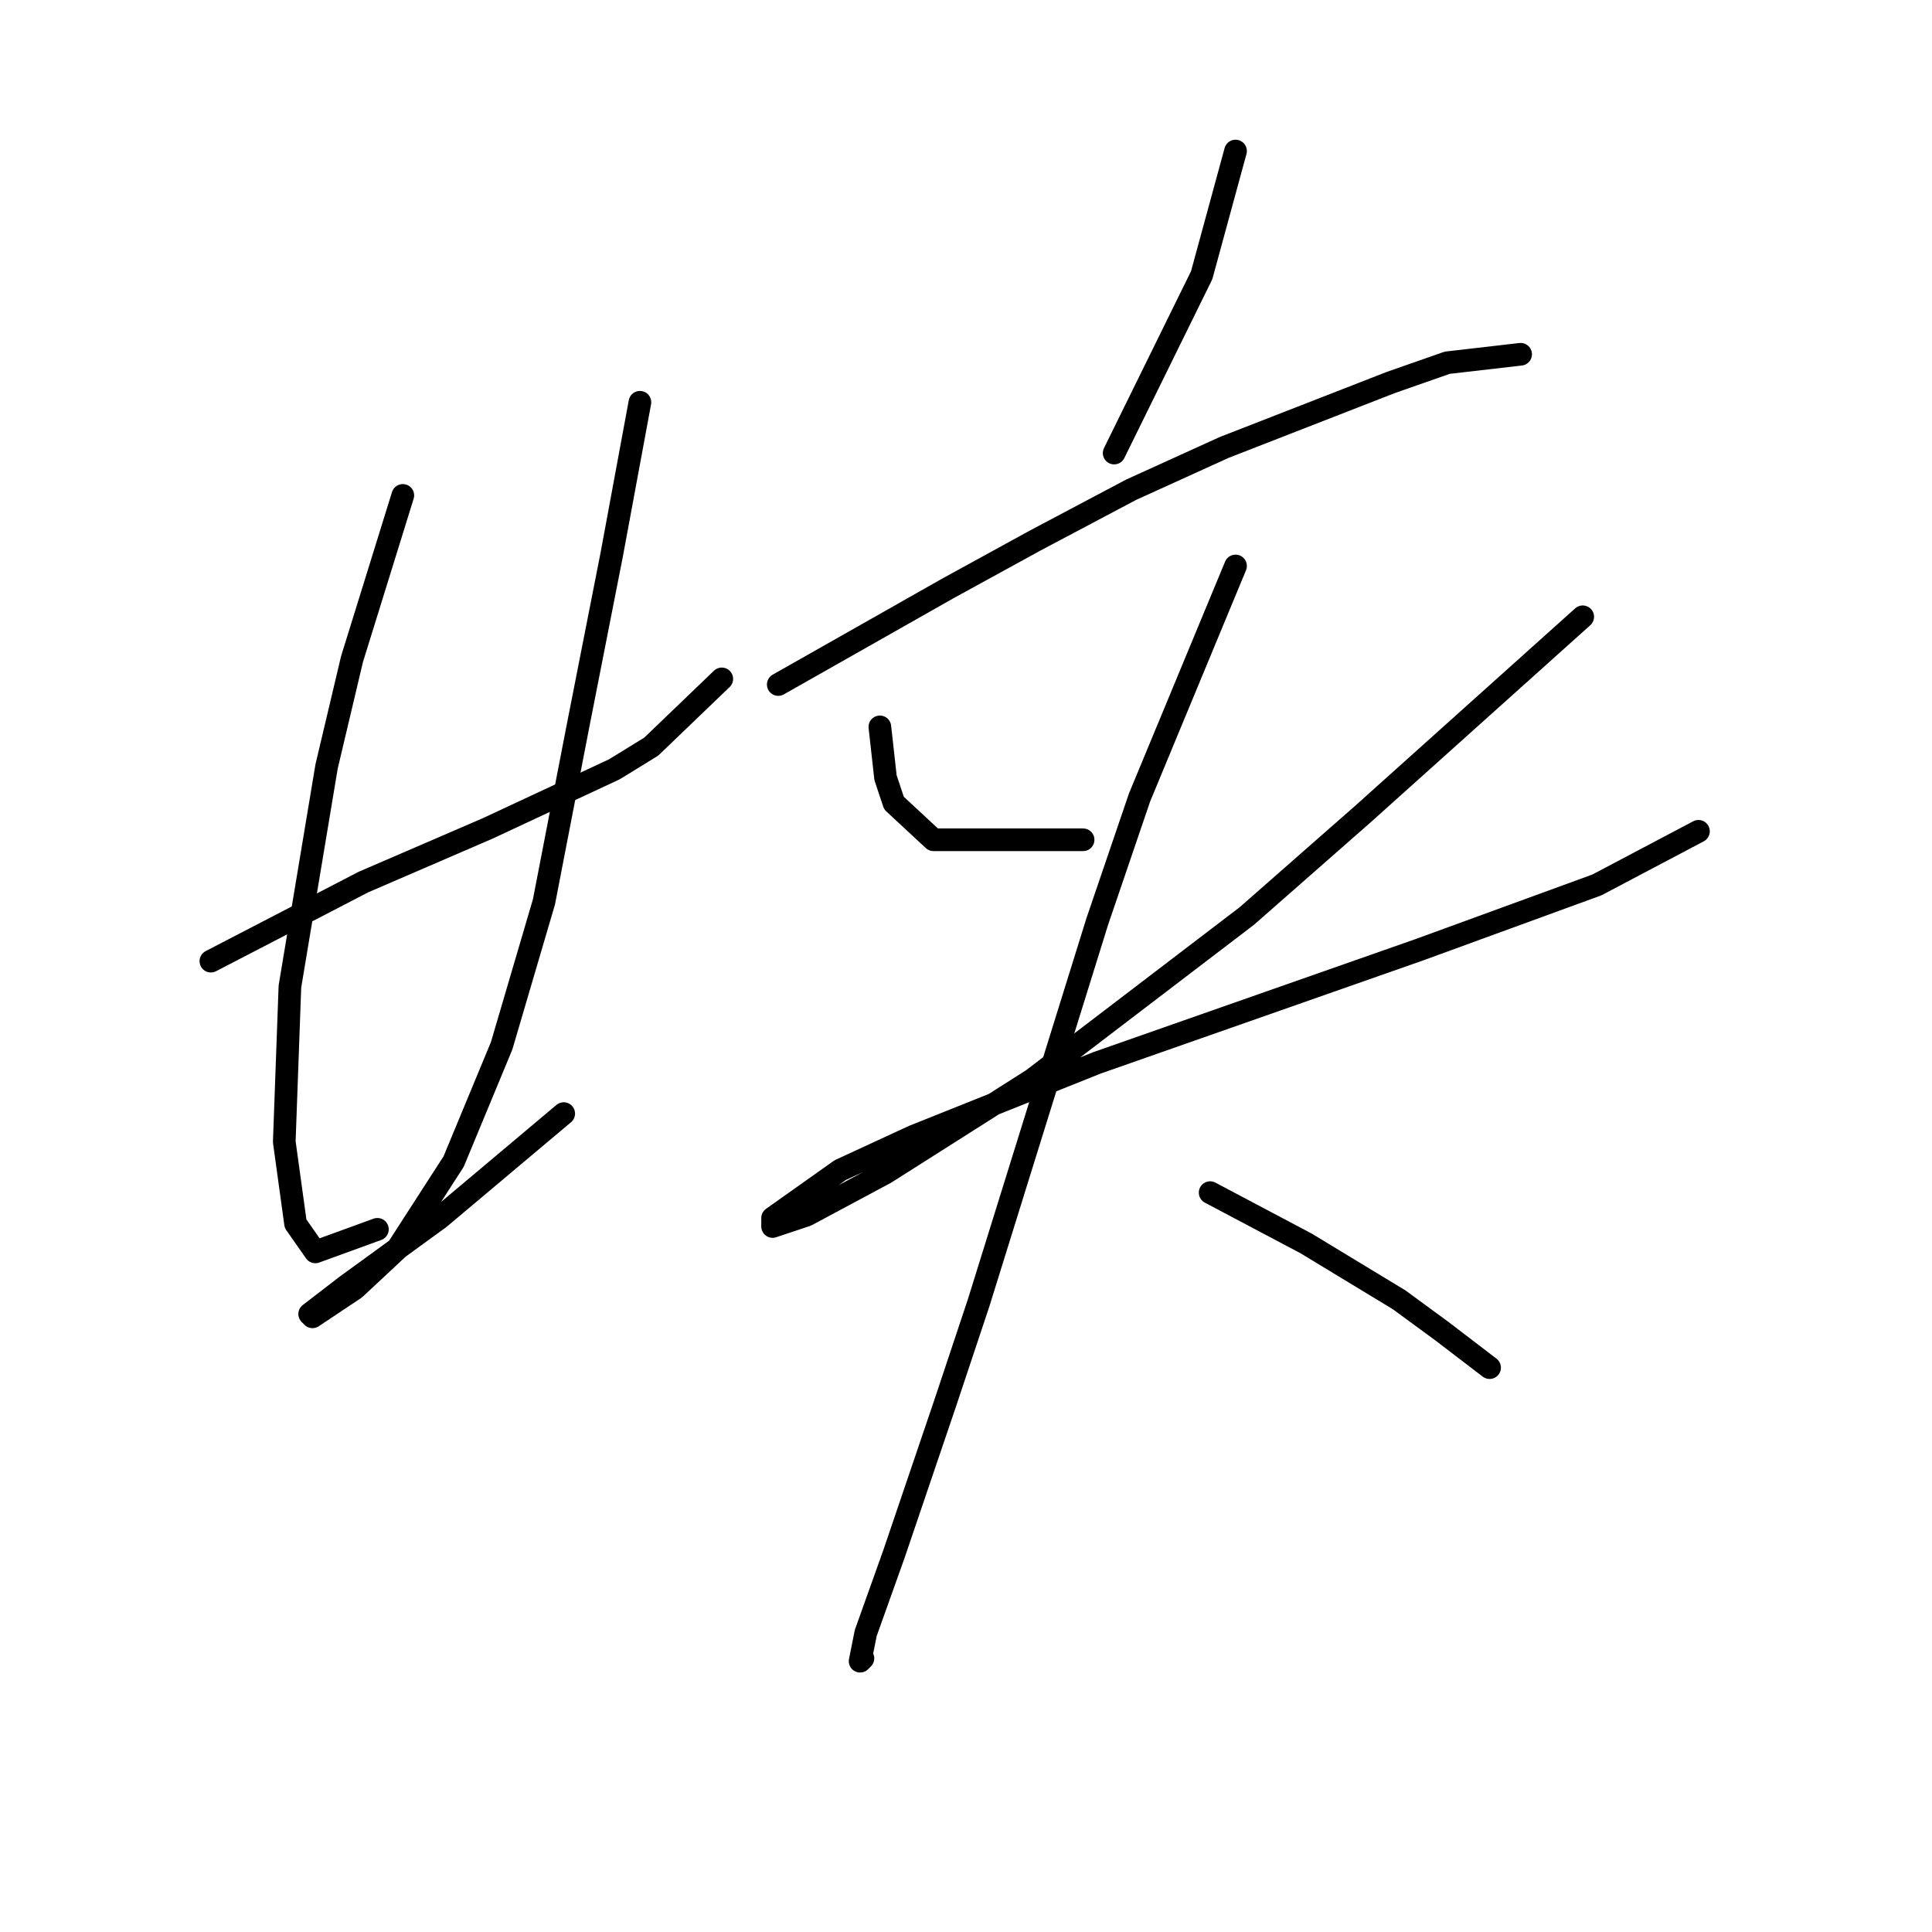 <?xml version="1.0" standalone="no"?>
    <svg width="256" height="256" xmlns="http://www.w3.org/2000/svg" version="1.1">
    <polyline stroke="black" stroke-width="3" stroke-linecap="round" fill="transparent" stroke-linejoin="round" points="27.942 127.358 38.041 122.122 48.139 116.886 64.597 109.779 70.207 107.161 81.428 101.924 86.291 98.932 95.641 89.955 95.641 89.955 " />
        <polyline stroke="black" stroke-width="3" stroke-linecap="round" fill="transparent" stroke-linejoin="round" points="53.376 65.643 50.01 76.49 46.643 87.337 43.277 101.55 38.415 130.725 37.667 151.296 39.163 162.143 41.781 165.884 50.01 162.891 50.01 162.891 " />
        <polyline stroke="black" stroke-width="3" stroke-linecap="round" fill="transparent" stroke-linejoin="round" points="84.794 53.3 82.924 63.399 81.054 73.498 76.566 96.314 72.077 119.504 66.467 138.579 60.108 153.915 52.628 165.51 47.017 170.746 44.773 172.242 41.407 174.486 41.033 174.112 45.895 170.372 58.238 161.395 74.696 147.556 74.696 147.556 " />
        <polyline stroke="black" stroke-width="3" stroke-linecap="round" fill="transparent" stroke-linejoin="round" points="163.715 20.012 161.471 28.24 159.227 36.469 147.632 60.033 147.632 60.033 " />
        <polyline stroke="black" stroke-width="3" stroke-linecap="round" fill="transparent" stroke-linejoin="round" points="103.122 90.703 114.343 84.345 125.564 77.986 137.159 71.628 149.876 64.895 162.219 59.285 184.287 50.682 191.767 48.064 201.492 46.942 201.492 46.942 " />
        <polyline stroke="black" stroke-width="3" stroke-linecap="round" fill="transparent" stroke-linejoin="round" points="116.587 96.314 116.961 99.68 117.335 103.046 118.457 106.413 123.694 111.275 143.517 111.275 143.517 111.275 " />
        <polyline stroke="black" stroke-width="3" stroke-linecap="round" fill="transparent" stroke-linejoin="round" points="209.721 81.727 195.133 94.818 180.546 107.909 165.211 121.374 136.785 143.068 117.335 155.411 106.862 161.021 102.374 162.517 102.374 161.395 111.351 155.037 121.075 150.548 145.387 140.823 188.027 125.862 211.591 117.26 225.056 110.153 225.056 110.153 " />
        <polyline stroke="black" stroke-width="3" stroke-linecap="round" fill="transparent" stroke-linejoin="round" points="163.715 74.994 157.356 90.329 150.998 105.665 145.387 122.122 140.151 138.953 129.678 172.616 125.19 186.081 118.457 205.905 114.717 216.378 113.969 220.118 114.343 219.744 114.343 219.744 " />
        <polyline stroke="black" stroke-width="3" stroke-linecap="round" fill="transparent" stroke-linejoin="round" points="160.349 158.029 166.707 161.395 173.066 164.761 185.409 172.242 191.019 176.356 197.378 181.219 197.378 181.219 " />
        </svg>